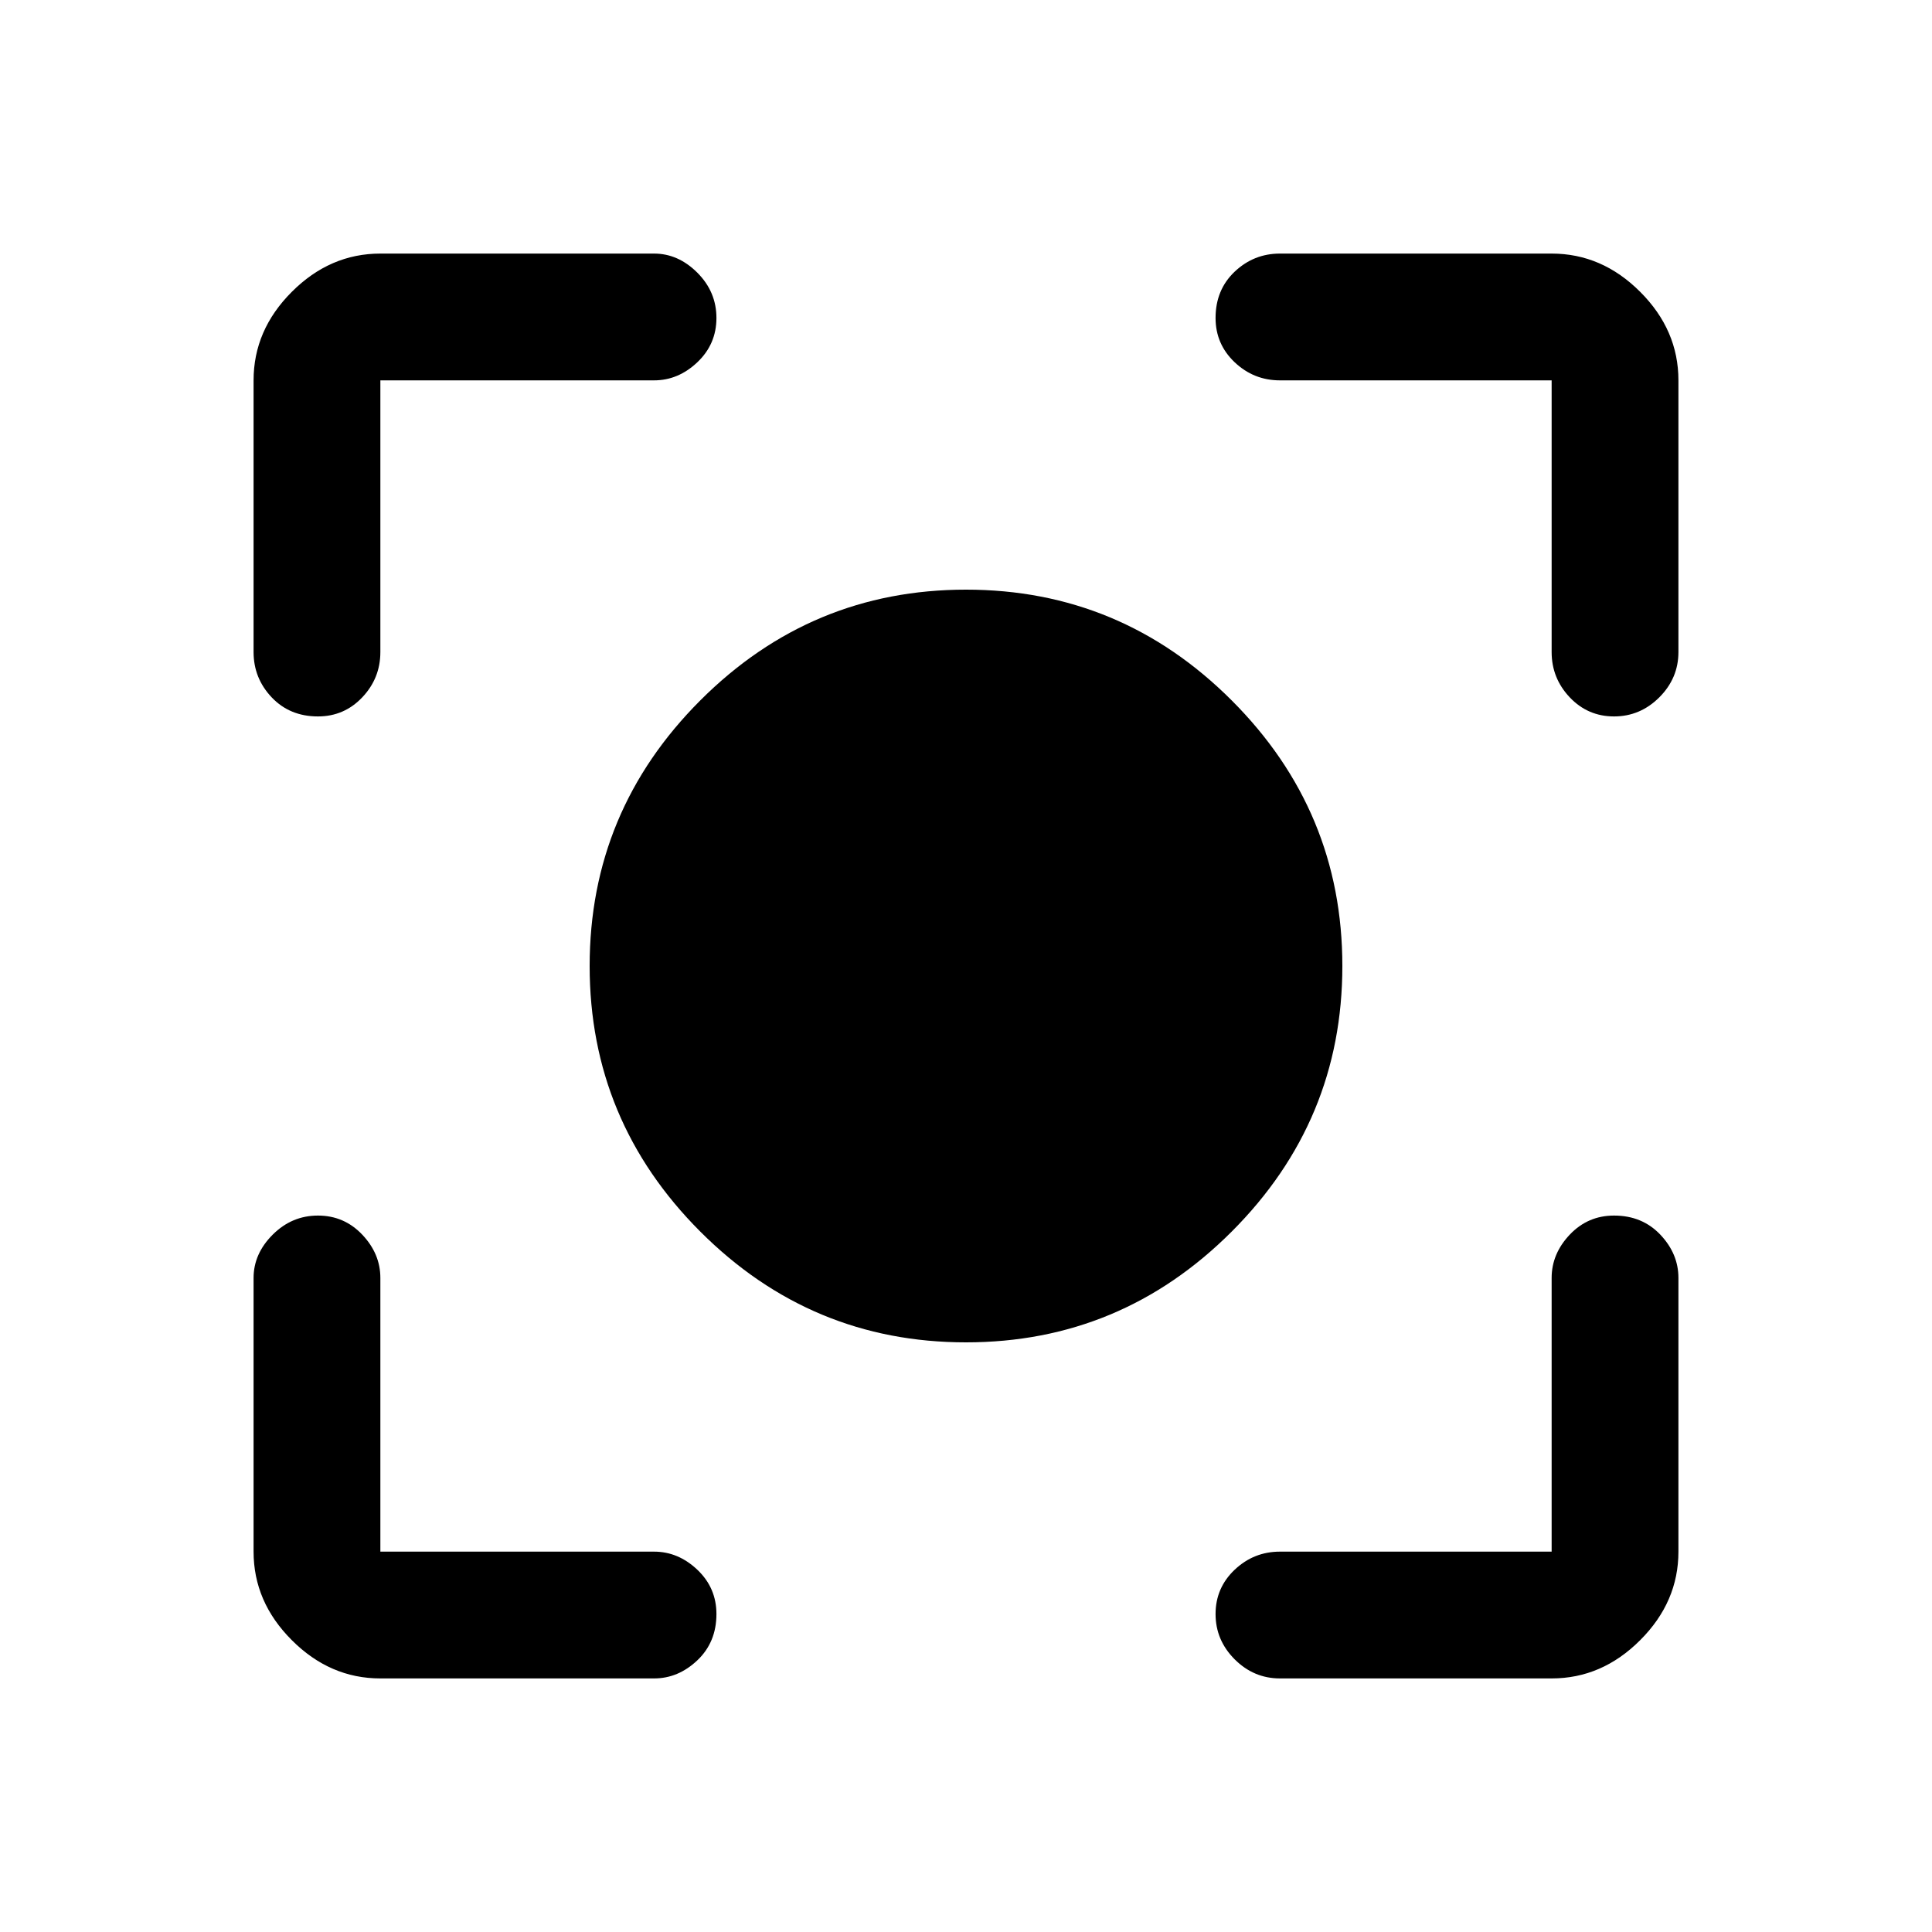 <svg xmlns="http://www.w3.org/2000/svg" height="40" width="40"><path d="M20 27.792Q16.792 27.792 14.5 25.5Q12.208 23.208 12.208 20Q12.208 16.792 14.5 14.5Q16.792 12.208 20 12.208Q23.208 12.208 25.5 14.5Q27.792 16.792 27.792 20Q27.792 23.208 25.5 25.5Q23.208 27.792 20 27.792ZM6.583 14.833Q6 14.833 5.625 14.438Q5.25 14.042 5.25 13.5V7.875Q5.25 6.833 6.042 6.042Q6.833 5.25 7.875 5.25H13.542Q14.042 5.25 14.438 5.646Q14.833 6.042 14.833 6.583Q14.833 7.125 14.438 7.5Q14.042 7.875 13.542 7.875H7.875Q7.875 7.875 7.875 7.875Q7.875 7.875 7.875 7.875V13.5Q7.875 14.042 7.5 14.438Q7.125 14.833 6.583 14.833ZM7.875 34.75Q6.833 34.75 6.042 33.958Q5.25 33.167 5.25 32.125V26.458Q5.25 25.958 5.646 25.562Q6.042 25.167 6.583 25.167Q7.125 25.167 7.5 25.562Q7.875 25.958 7.875 26.458V32.125Q7.875 32.125 7.875 32.125Q7.875 32.125 7.875 32.125H13.542Q14.042 32.125 14.438 32.5Q14.833 32.875 14.833 33.417Q14.833 34 14.438 34.375Q14.042 34.75 13.542 34.75ZM26.5 34.75Q25.958 34.75 25.562 34.354Q25.167 33.958 25.167 33.417Q25.167 32.875 25.562 32.5Q25.958 32.125 26.5 32.125H32.125Q32.125 32.125 32.125 32.125Q32.125 32.125 32.125 32.125V26.458Q32.125 25.958 32.5 25.562Q32.875 25.167 33.417 25.167Q34 25.167 34.375 25.562Q34.75 25.958 34.75 26.458V32.125Q34.75 33.167 33.958 33.958Q33.167 34.75 32.125 34.75ZM33.417 14.833Q32.875 14.833 32.5 14.438Q32.125 14.042 32.125 13.5V7.875Q32.125 7.875 32.125 7.875Q32.125 7.875 32.125 7.875H26.5Q25.958 7.875 25.562 7.5Q25.167 7.125 25.167 6.583Q25.167 6 25.562 5.625Q25.958 5.25 26.5 5.25H32.125Q33.167 5.25 33.958 6.042Q34.75 6.833 34.75 7.875V13.5Q34.75 14.042 34.354 14.438Q33.958 14.833 33.417 14.833Z"/></svg>